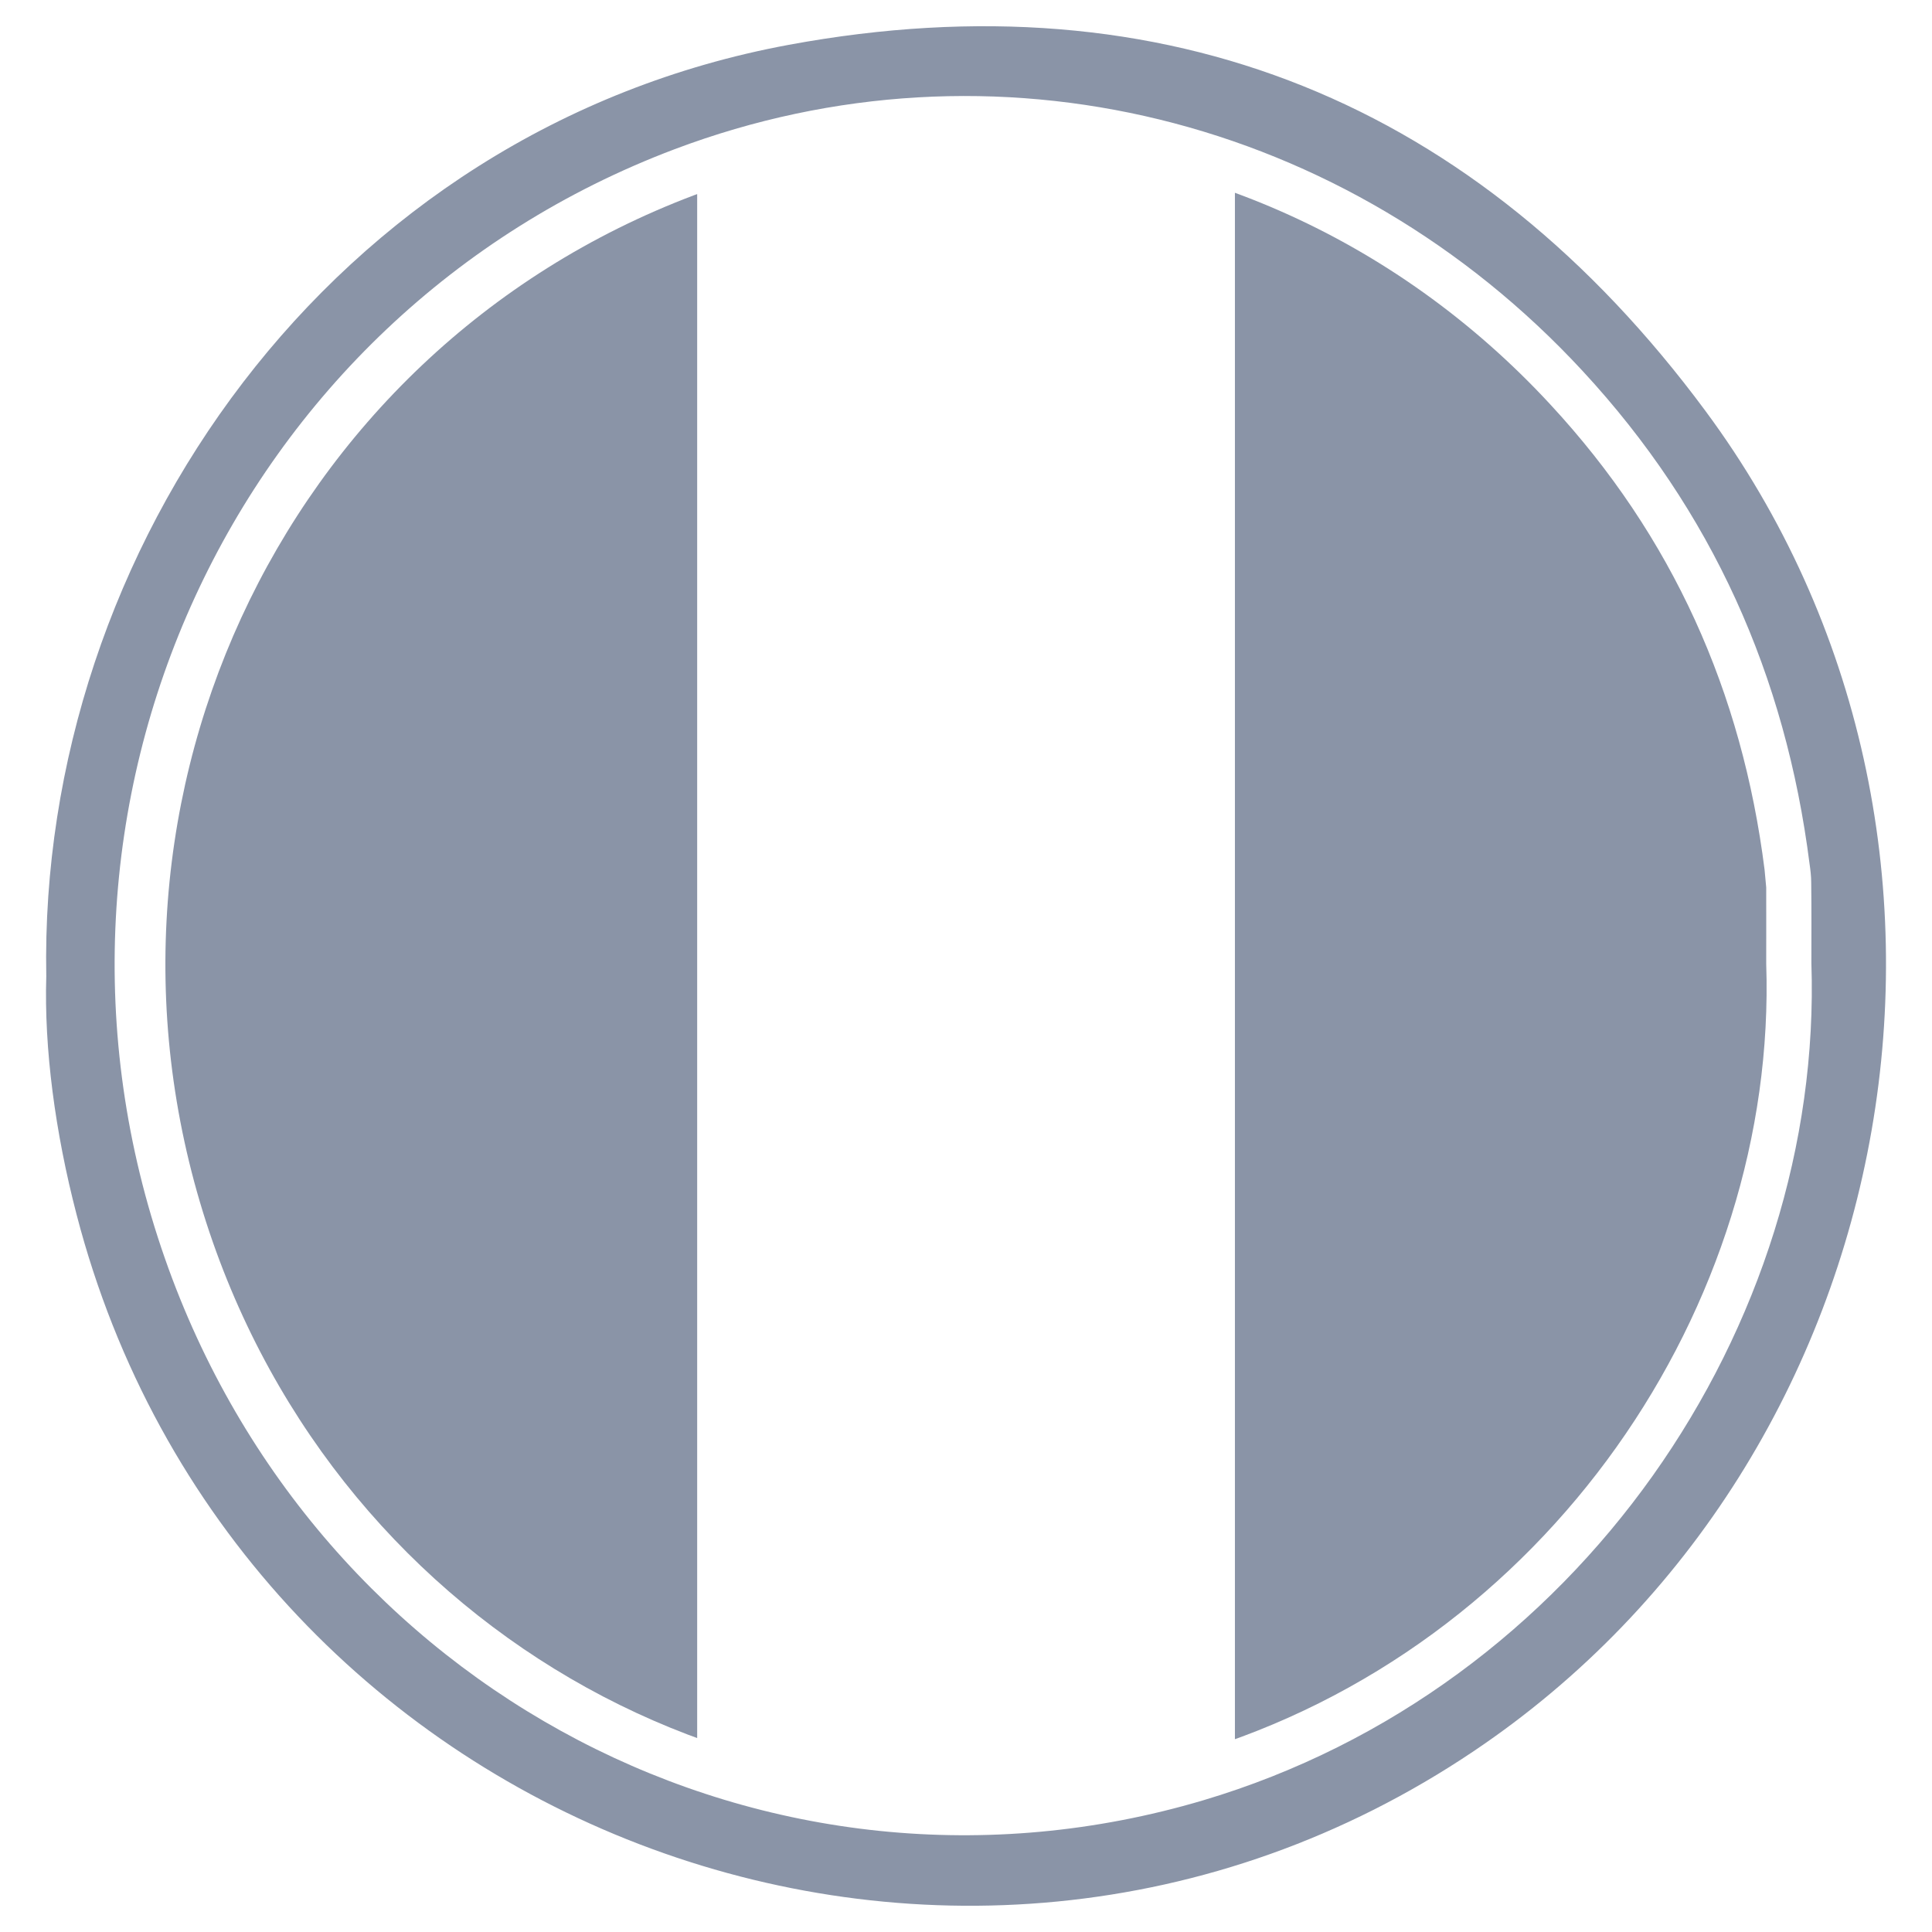 <?xml version="1.0" encoding="utf-8"?>
<!-- Generator: Adobe Illustrator 16.0.0, SVG Export Plug-In . SVG Version: 6.00 Build 0)  -->
<!DOCTYPE svg PUBLIC "-//W3C//DTD SVG 1.1//EN" "http://www.w3.org/Graphics/SVG/1.1/DTD/svg11.dtd">
<svg version="1.1" id="Layer_1" xmlns="http://www.w3.org/2000/svg" xmlns:xlink="http://www.w3.org/1999/xlink" x="0px" y="0px"
	 width="21px" height="21px" viewBox="0 0 21 21" enable-background="new 0 0 21 21" xml:space="preserve">
<path fill="#8A94A7" d="M0.503,10.612c-0.087-4.634,3.1-9.206,8.072-10.125c4.103-0.758,7.481,0.628,9.962,3.979
	c3.427,4.626,2.229,11.377-2.518,14.568C10.346,22.85,2.56,19.857,0.832,13.2C0.599,12.305,0.479,11.398,0.503,10.612
	 M19.689,10.469c0-0.292,0.002-0.584-0.002-0.876c0-0.067-0.008-0.136-0.018-0.204c-0.26-2.045-1.059-3.836-2.466-5.356
	c-2.563-2.771-6.411-3.715-9.868-2.412C2.531,3.433,0.076,8.776,1.793,13.68c1.649,4.713,6.573,7.286,11.284,5.889
	C17.162,18.355,19.82,14.409,19.689,10.469"/>
<g>
	<g>
		<defs>
			<path id="SVGID_1_" d="M7.544,2.122C3.01,3.833,0.695,8.872,2.313,13.5c1.557,4.445,6.204,6.875,10.647,5.557
				c3.853-1.146,6.362-4.867,6.238-8.583c0-0.277,0.001-0.553,0-0.828L19.18,9.452c-0.244-1.929-0.998-3.62-2.328-5.055
				c-1.695-1.834-3.988-2.819-6.333-2.819C9.523,1.577,8.518,1.754,7.544,2.122"/>
		</defs>
		<clipPath id="SVGID_2_">
			<use xlink:href="#SVGID_1_"  overflow="visible"/>
		</clipPath>
		<rect x="13.423" y="1.728" clip-path="url(#SVGID_2_)" fill="#8A94A7" width="5.845" height="17.534"/>
	</g>
	<g>
		<defs>
			<path id="SVGID_3_" d="M7.544,2.122C3.01,3.833,0.695,8.872,2.313,13.5c1.557,4.445,6.204,6.875,10.647,5.557
				c3.853-1.146,6.362-4.867,6.238-8.583c0-0.277,0.001-0.553,0-0.828L19.18,9.452c-0.244-1.929-0.998-3.62-2.328-5.055
				c-1.695-1.834-3.988-2.819-6.333-2.819C9.523,1.577,8.518,1.754,7.544,2.122"/>
		</defs>
		<clipPath id="SVGID_4_">
			<use xlink:href="#SVGID_3_"  overflow="visible"/>
		</clipPath>
		<rect x="1.733" y="1.728" clip-path="url(#SVGID_4_)" fill="#8A94A7" width="5.845" height="17.534"/>
	</g>
</g>
</svg>
